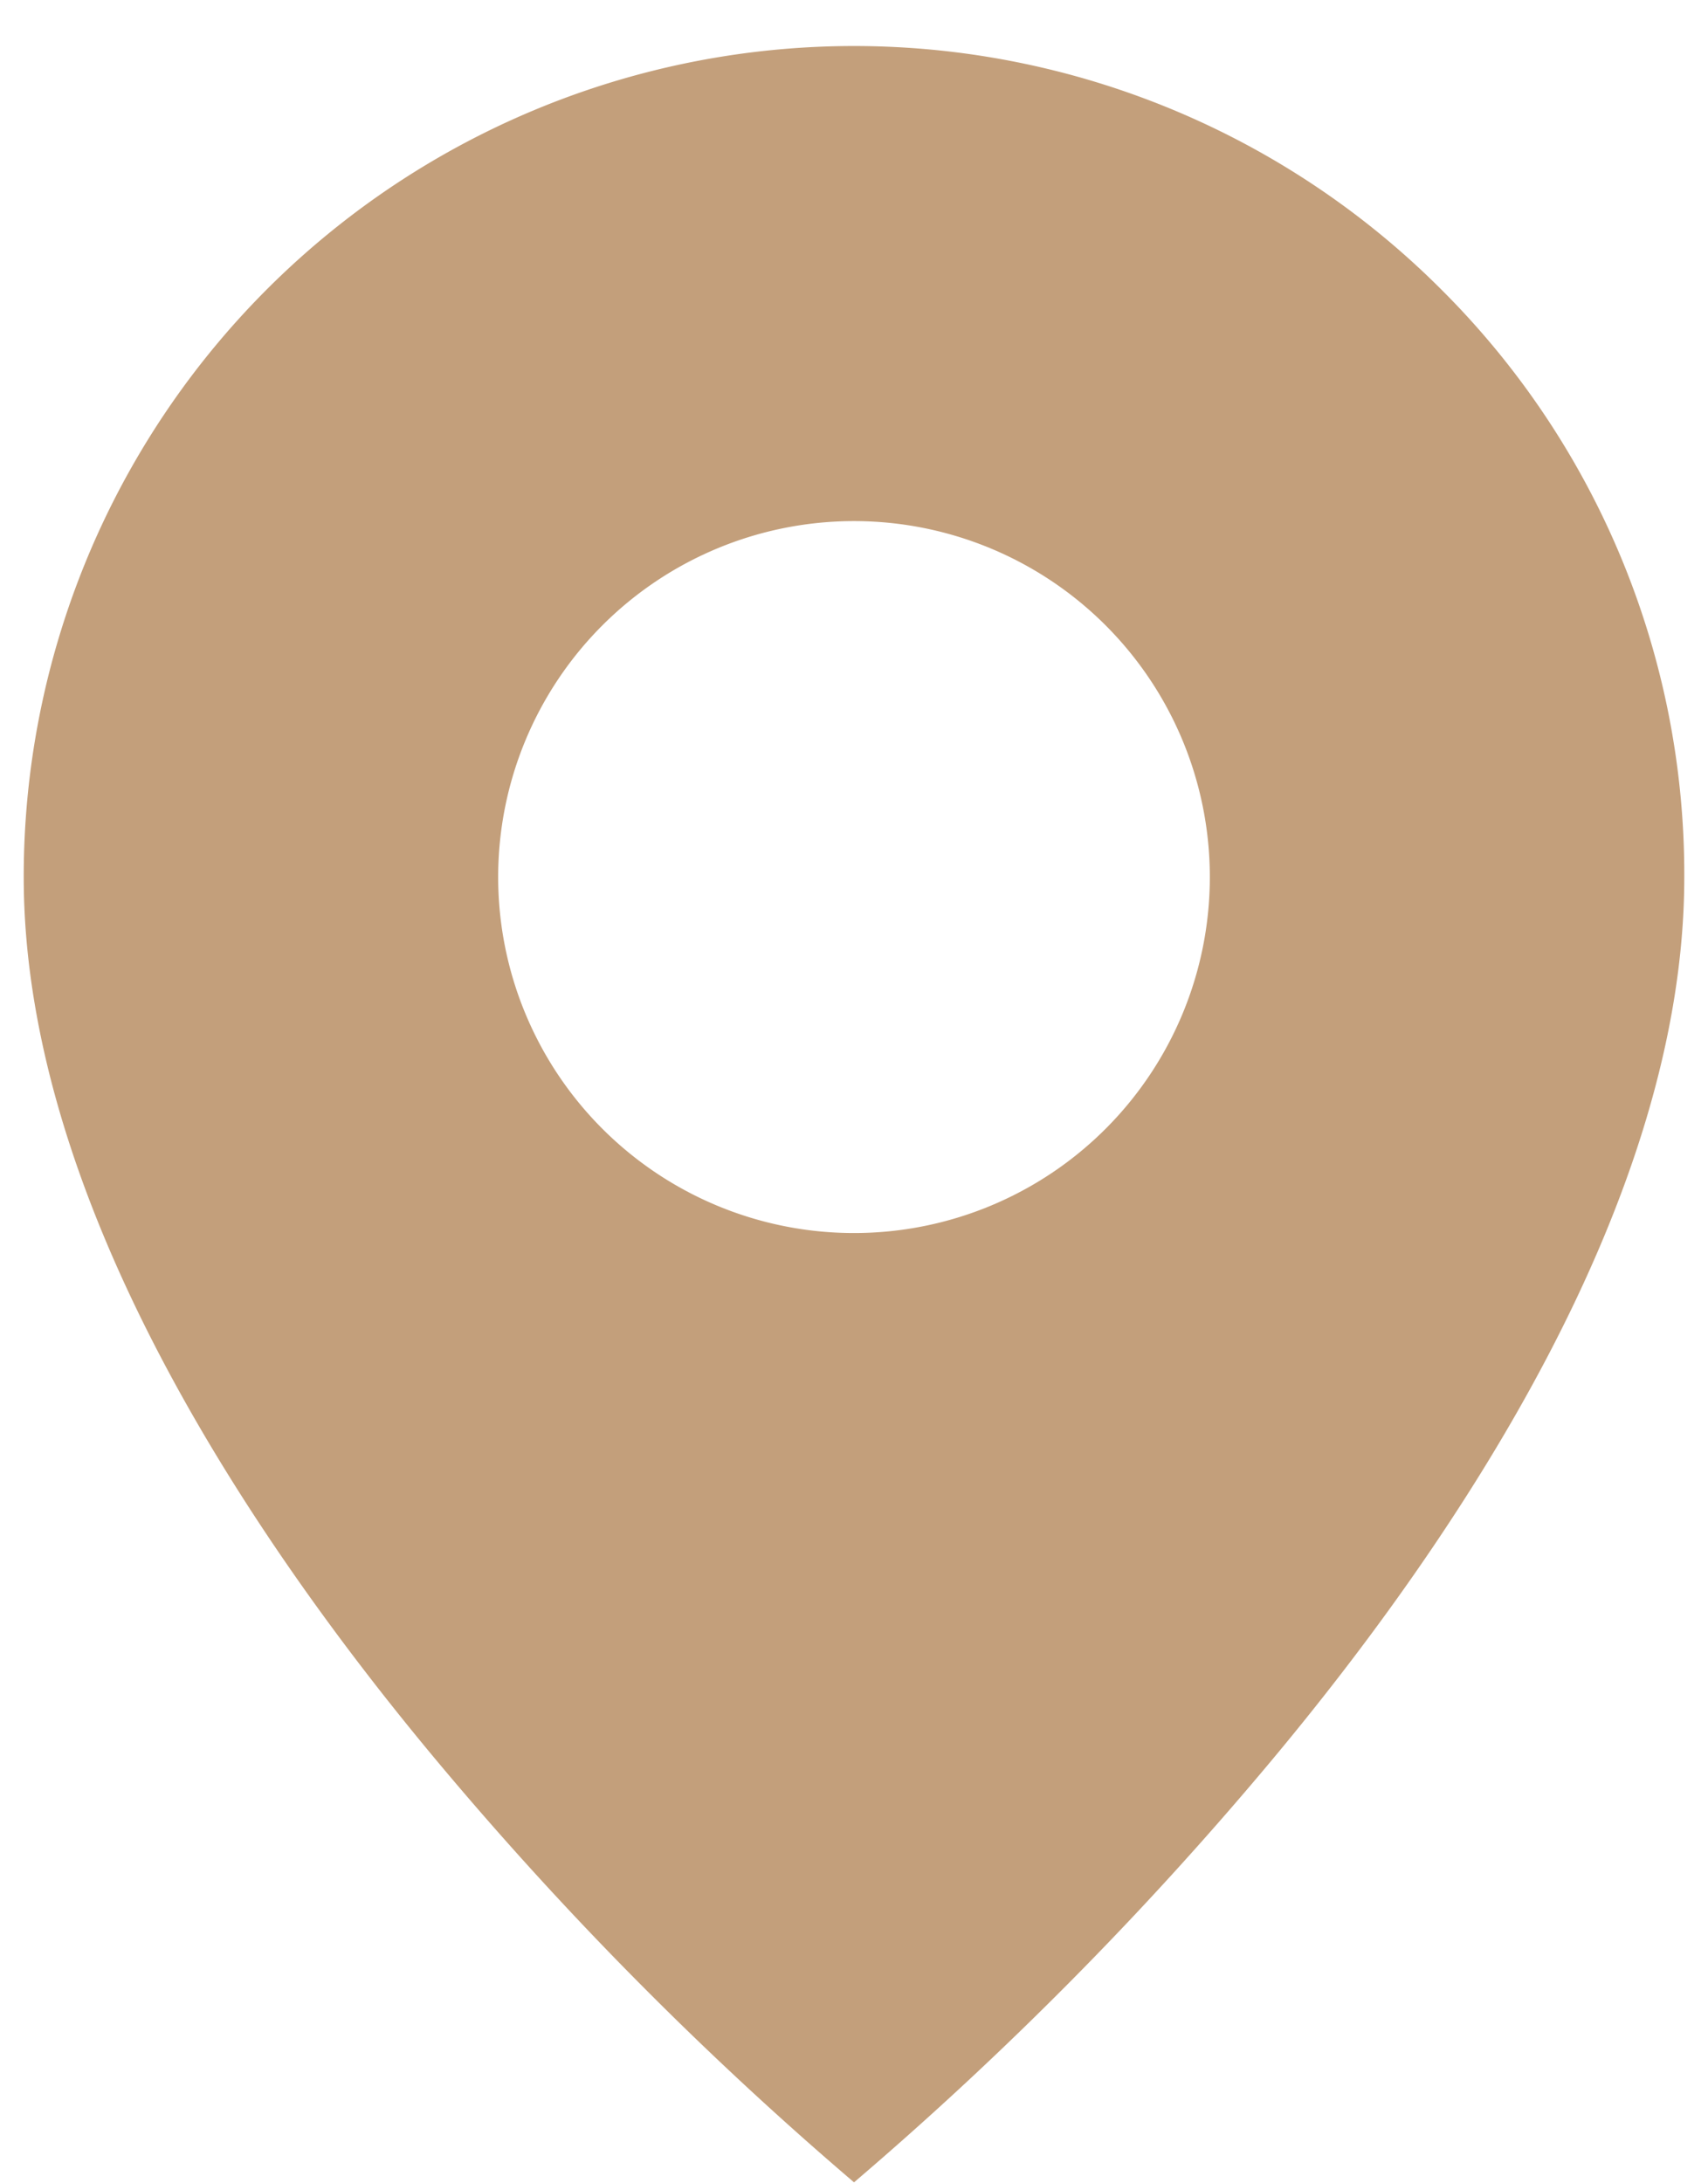 <svg width="36" height="46" fill="none" xmlns="http://www.w3.org/2000/svg"><path d="M18 45.979a74.434 74.434 0 01-8.75-8.828C5.25 32.374.5 25.26.5 18.48A17.5 17.5 0 0130.38 6.101 17.387 17.387 0 0135.5 18.48c0 6.78-4.75 13.895-8.75 18.672A74.449 74.449 0 0118 45.98zm0-35a7.5 7.5 0 100 15 7.5 7.5 0 000-15z" fill="#C39F7B"/></svg>